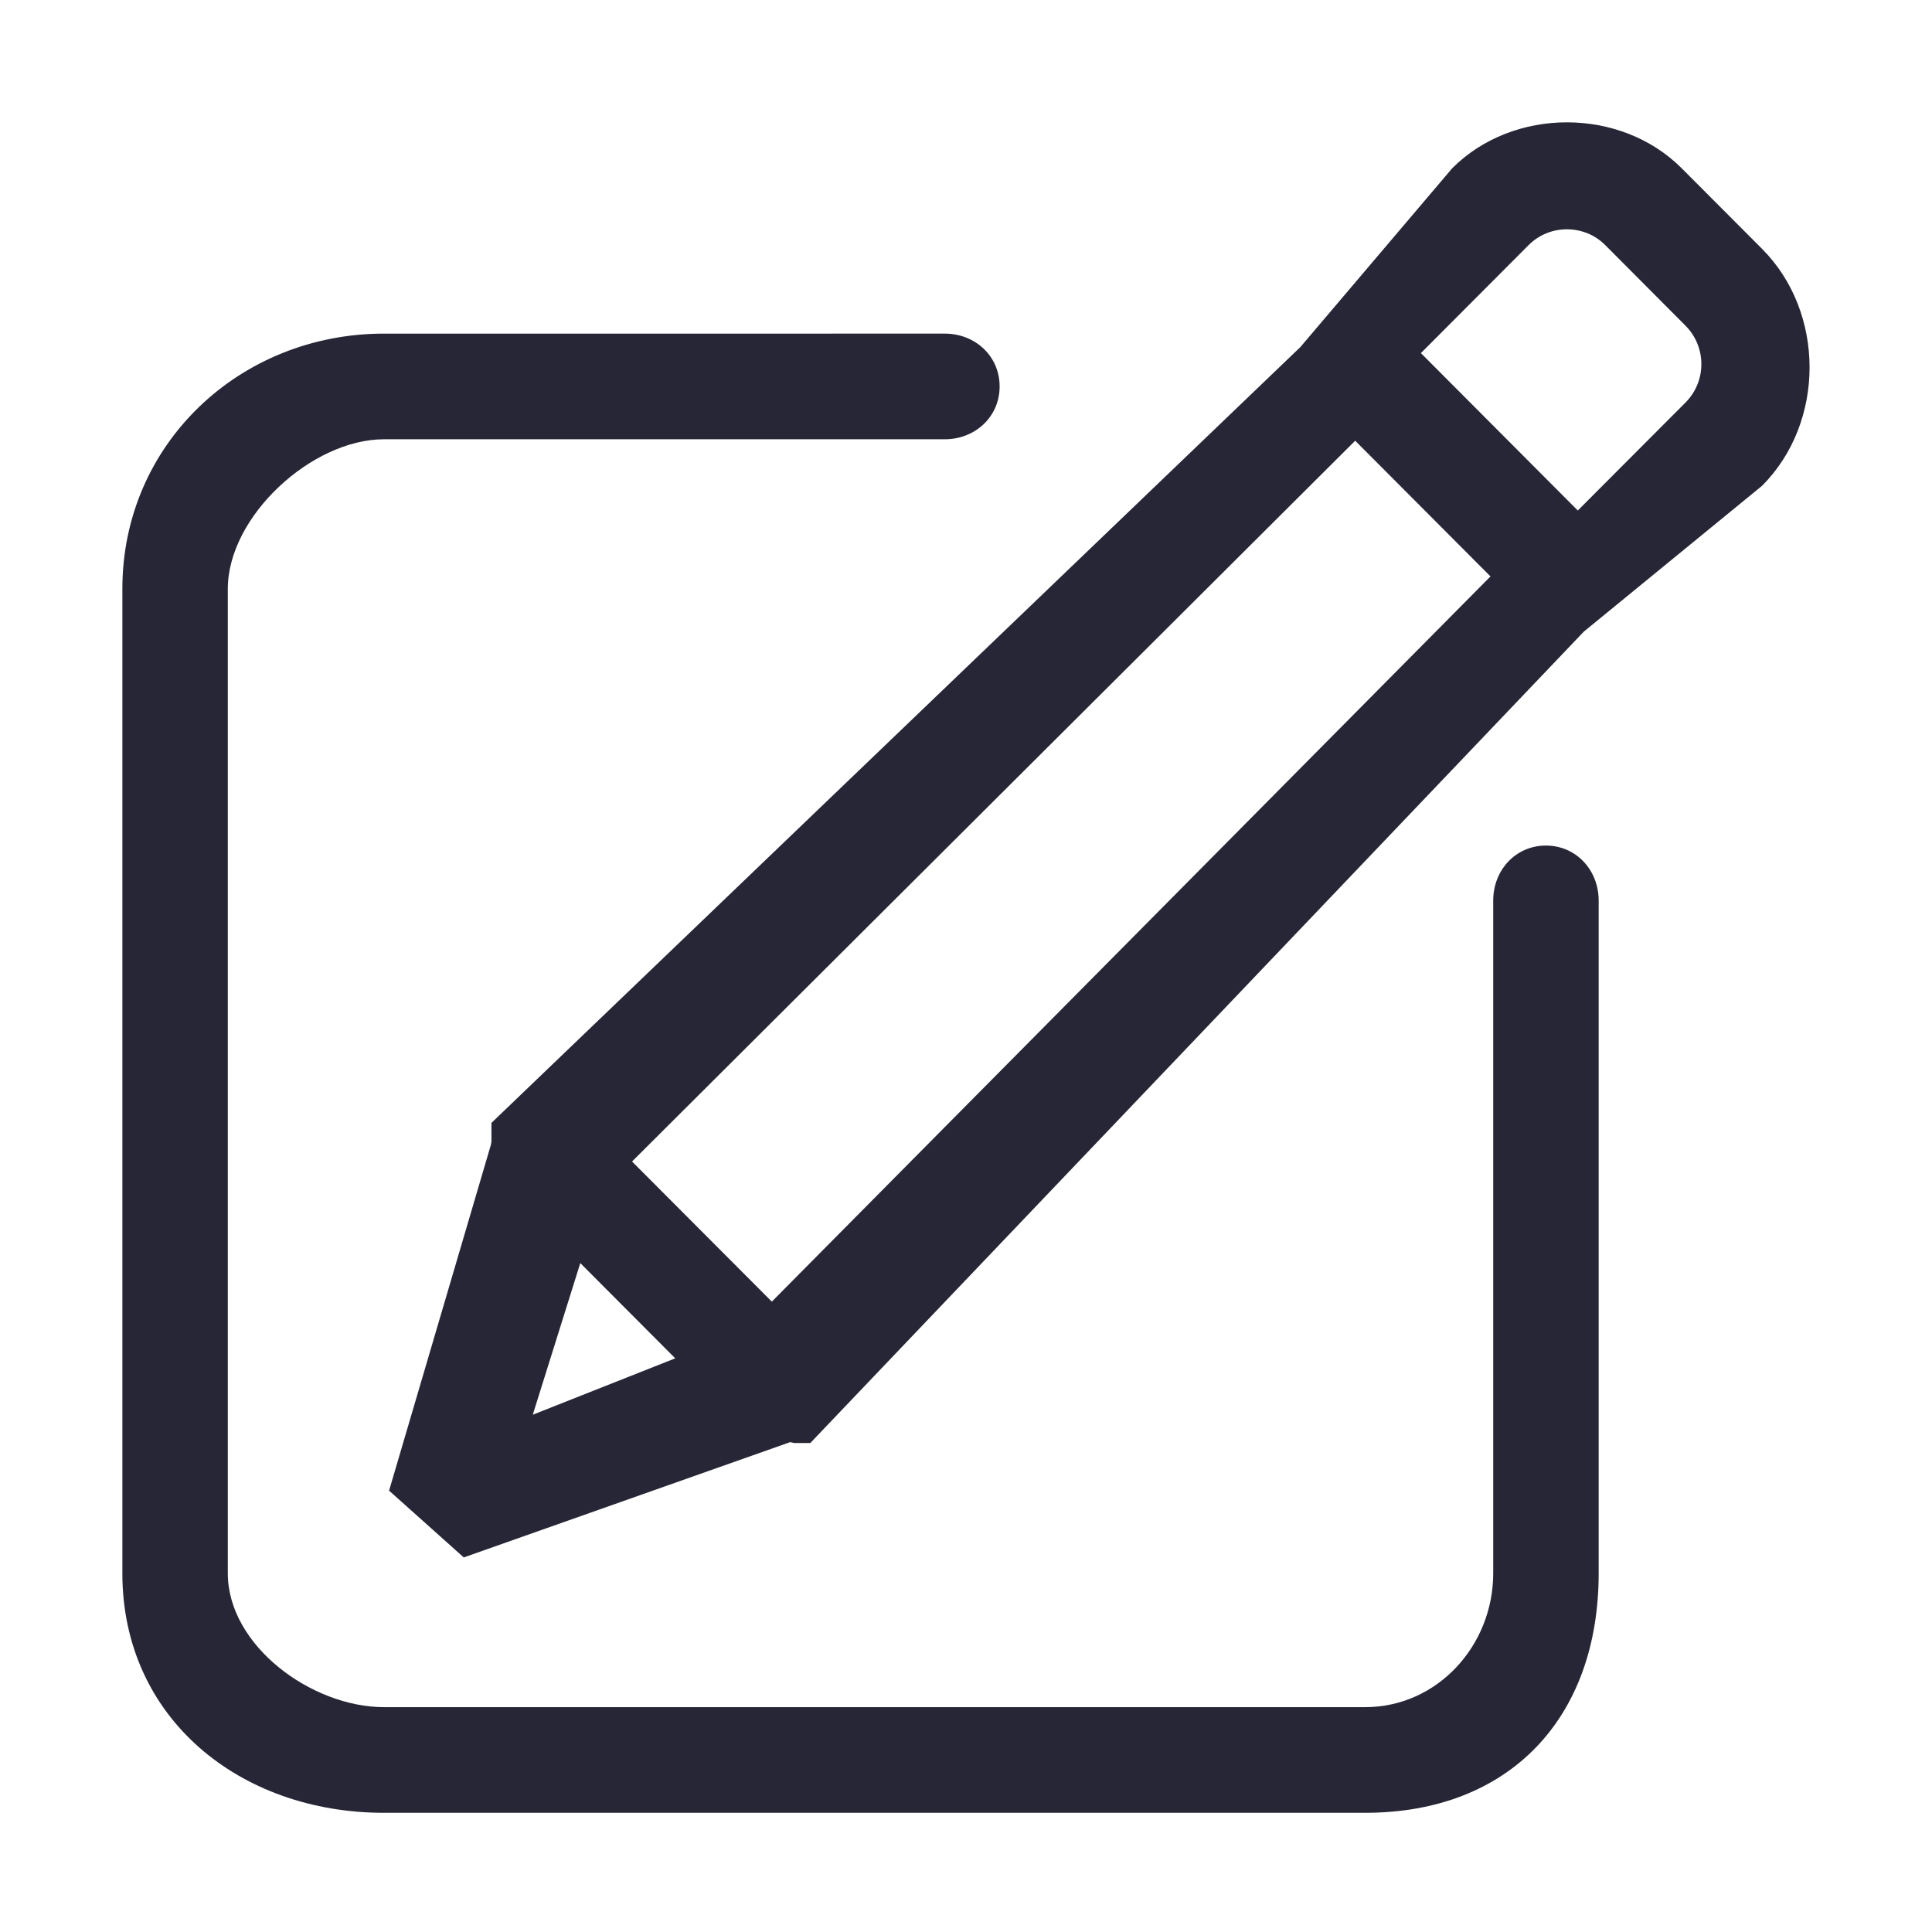 <?xml version="1.0" encoding="utf-8"?>
<!DOCTYPE svg PUBLIC "-//W3C//DTD SVG 1.1//EN" "http://www.w3.org/Graphics/SVG/1.1/DTD/svg11.dtd">
<svg style="width:308px;height:308px;" version="1.1" id="图形" xmlns="http://www.w3.org/2000/svg" xmlns:xlink="http://www.w3.org/1999/xlink" x="0px" y="0px" width="1024px" height="1024px" viewBox="0 0 1024 1024" enable-background="new 0 0 1024 1024" xml:space="preserve">
  <path class="svgpath" data-index="path_0" fill="#272636" d="M819.382 448.166c-16.09 0-27.947 13.058-27.947 29.148v356.57c0 38.354-29.638 70.942-67.91 70.942h-520.008c-38.272 0-82.771-32.588-82.771-70.942V312.1c0-38.38 44.5-79.275 82.771-79.275h297.238c16.09 0 29.066-11.91 29.066-28 0-16.118-12.976-28-29.066-28H203.518c-76.433 0-138.662 58.513-138.662 135.274v521.784c0 76.734 62.228 126.942 138.662 126.942h520.008c76.489 0 123.802-50.208 123.802-126.942V477.314C847.327 461.224 835.445 448.166 819.382 448.166zM933.949 131.916l-42.587-42.696c-32.398-32.508-89.327-32.508-121.698 0l-80.448 94.735L260.474 595.159v10.027l-0.328 1.72-53.925 183.161 39.583 35.403 172.999-61.108 2.185 0.464h8.495l409.976-430.053 94.49-77.308C967.496 223.838 967.496 165.598 933.949 131.916zM282.382 749.828l25.186-80.365 50.318 50.48L282.382 749.828zM409.079 689.895l-74.084-74.274 383.285-382.031 71.707 71.926L409.079 689.895zM893.384 213.322l-57.12 57.257-83.153-83.426 57.093-57.257c5.408-5.381 12.593-8.359 20.296-8.359 7.704 0 14.915 2.978 20.297 8.359l42.533 42.697C904.557 183.846 904.557 202.094 893.384 213.322z" />

</svg>
